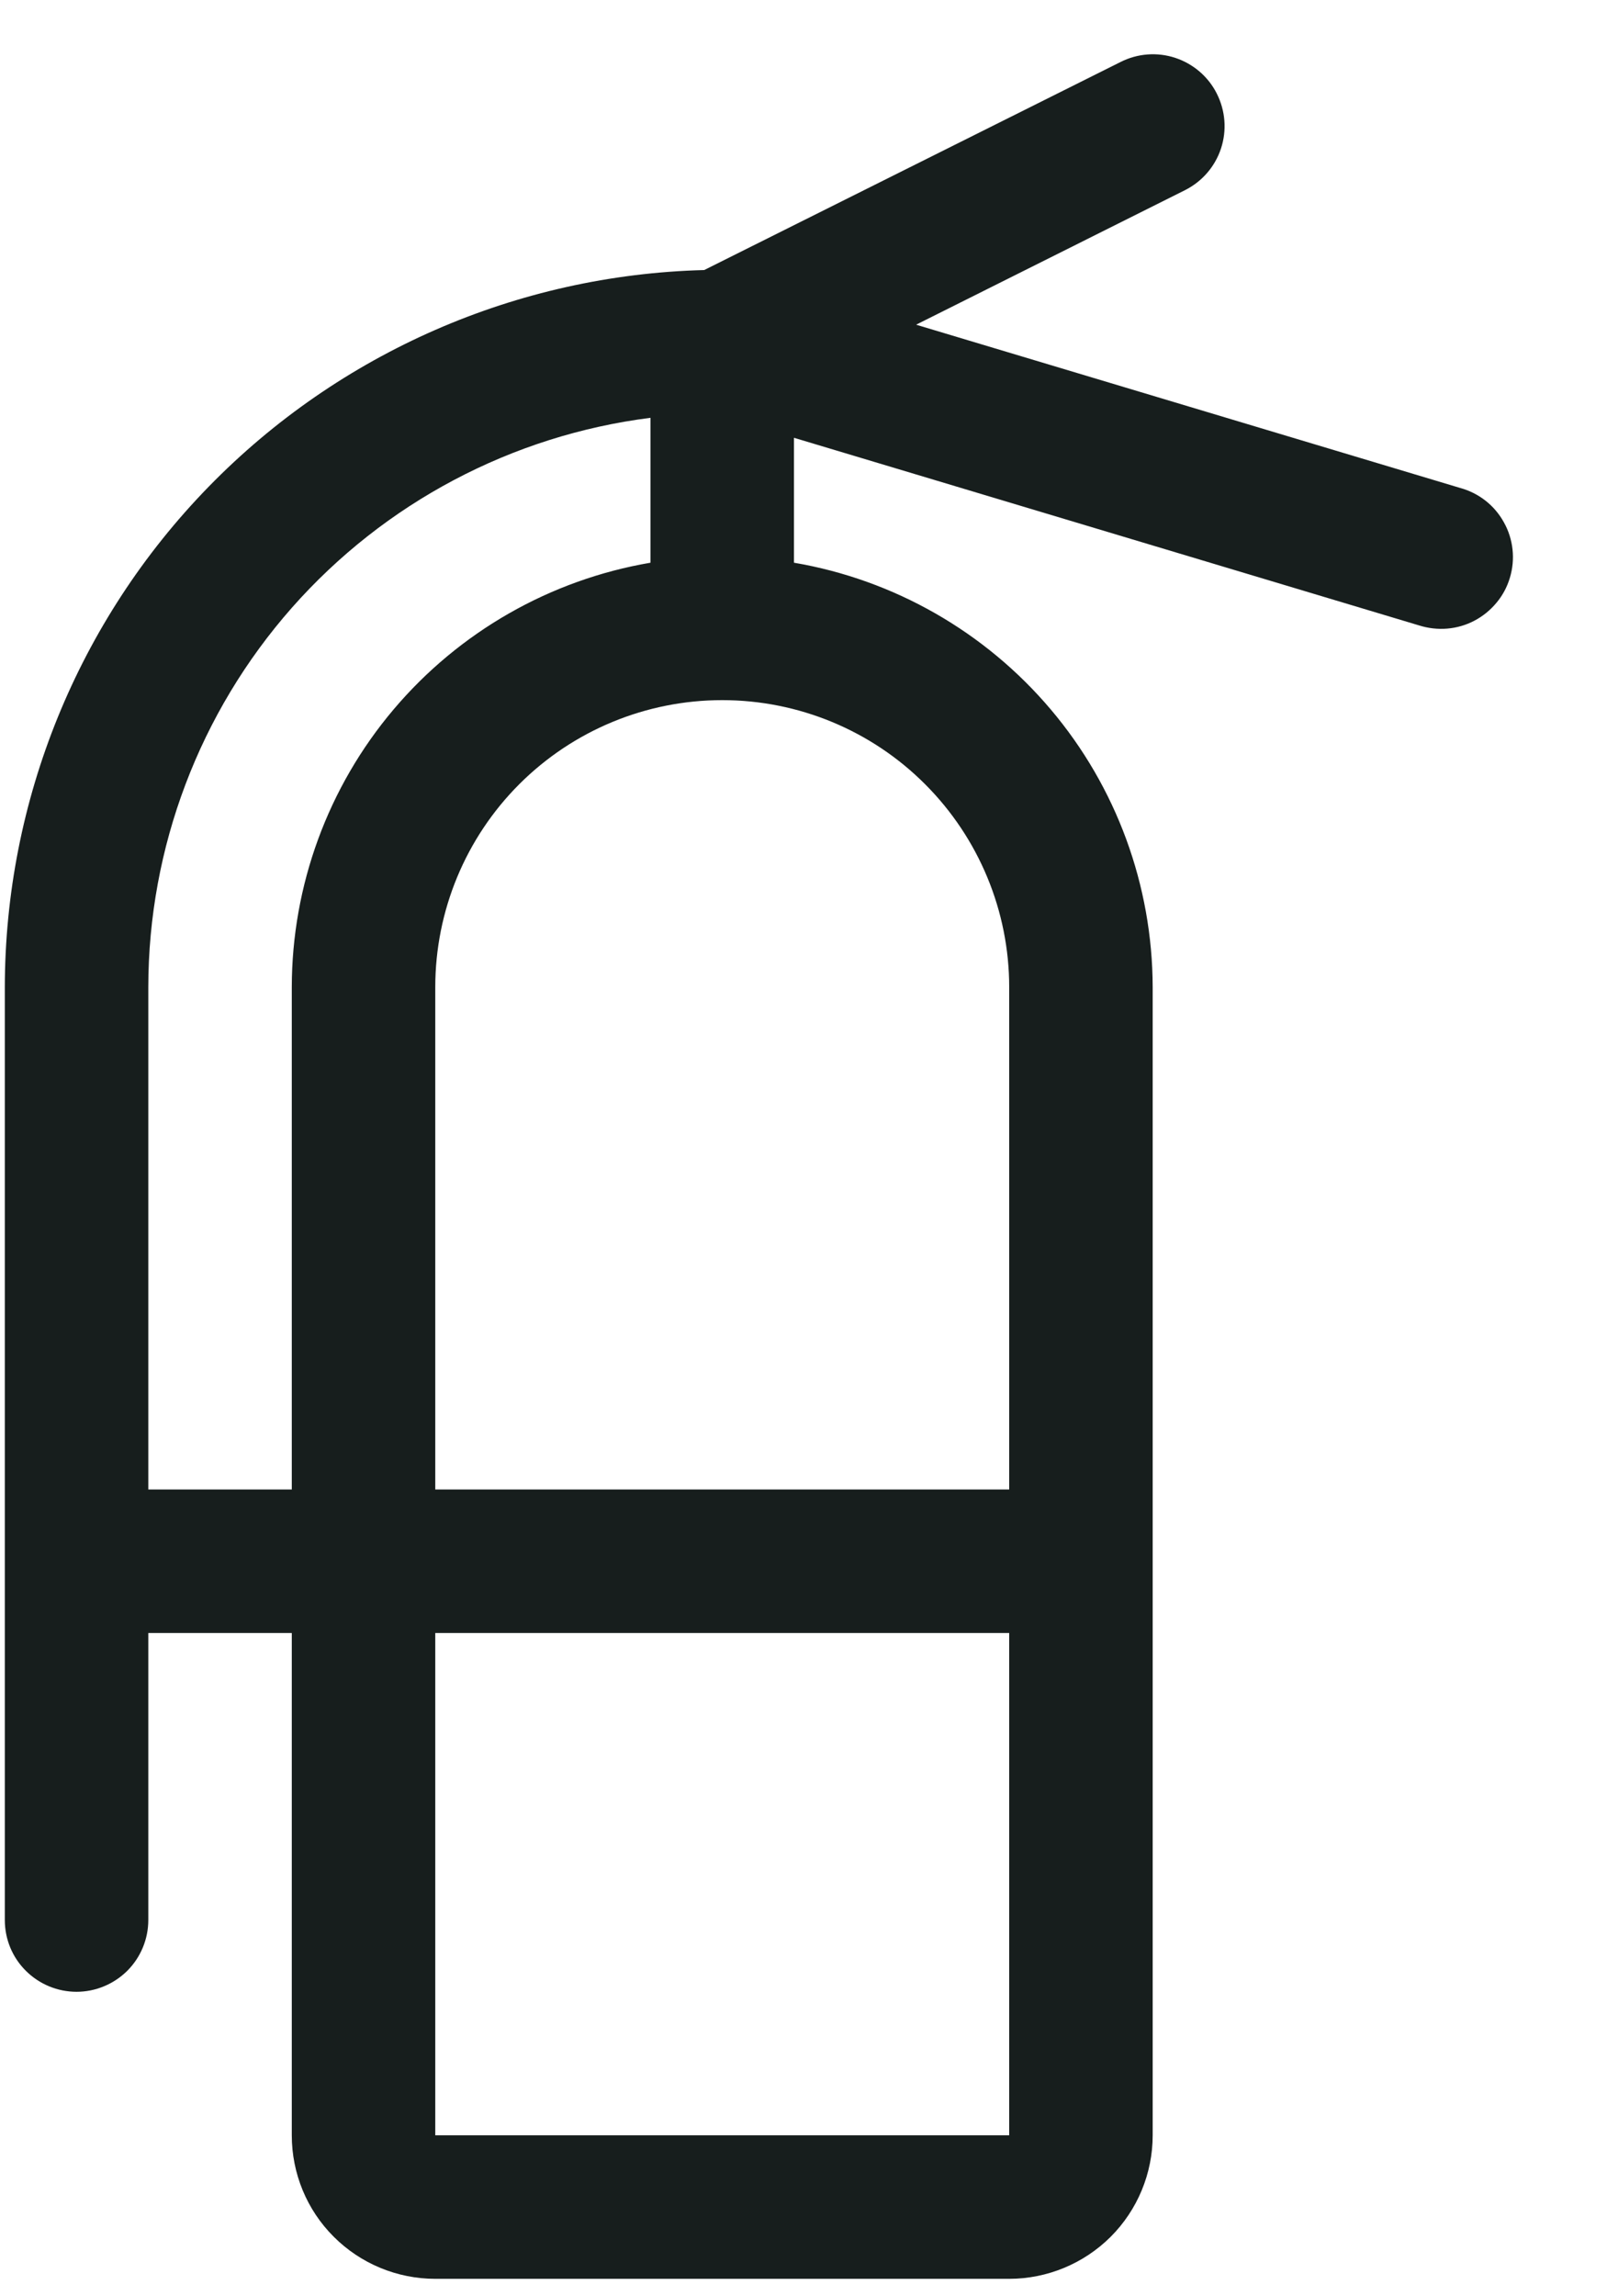 <svg width="14" height="20" viewBox="0 0 14 20" fill="none" xmlns="http://www.w3.org/2000/svg">
<path d="M12.721 4.25L7.981 2.828L10.324 1.656C10.473 1.581 10.585 1.451 10.637 1.294C10.689 1.136 10.676 0.965 10.601 0.816C10.527 0.668 10.396 0.556 10.239 0.504C10.082 0.452 9.91 0.465 9.762 0.54L6.135 2.352C4.506 2.394 2.957 3.071 1.818 4.239C0.68 5.406 0.043 6.972 0.042 8.602V16.723C0.042 16.889 0.107 17.048 0.225 17.165C0.342 17.282 0.501 17.348 0.667 17.348C0.832 17.348 0.991 17.282 1.109 17.165C1.226 17.048 1.292 16.889 1.292 16.723V14.223H2.542V18.598C2.542 18.93 2.673 19.248 2.908 19.482C3.142 19.716 3.46 19.848 3.792 19.848H8.792C9.123 19.848 9.441 19.716 9.676 19.482C9.91 19.248 10.042 18.93 10.042 18.598V8.598C10.04 7.712 9.726 6.855 9.154 6.179C8.582 5.503 7.79 5.05 6.917 4.901V3.813L12.362 5.447C12.441 5.472 12.525 5.482 12.608 5.475C12.691 5.468 12.771 5.445 12.845 5.406C12.919 5.367 12.984 5.314 13.037 5.25C13.091 5.186 13.13 5.112 13.154 5.032C13.178 4.952 13.186 4.868 13.177 4.786C13.168 4.703 13.143 4.623 13.102 4.55C13.062 4.477 13.008 4.413 12.942 4.361C12.877 4.31 12.802 4.272 12.721 4.25ZM1.292 12.973V8.598C1.293 7.381 1.738 6.206 2.543 5.293C3.349 4.38 4.459 3.792 5.667 3.639V4.901C4.793 5.05 4.001 5.503 3.429 6.179C2.857 6.855 2.543 7.712 2.542 8.598V12.973H1.292ZM8.792 18.598H3.792V14.223H8.792V18.598ZM8.792 8.598V12.973H3.792V8.598C3.792 7.935 4.055 7.299 4.524 6.83C4.993 6.361 5.629 6.098 6.292 6.098C6.955 6.098 7.591 6.361 8.059 6.83C8.528 7.299 8.792 7.935 8.792 8.598Z" fill="#171E1D"/>
</svg>
